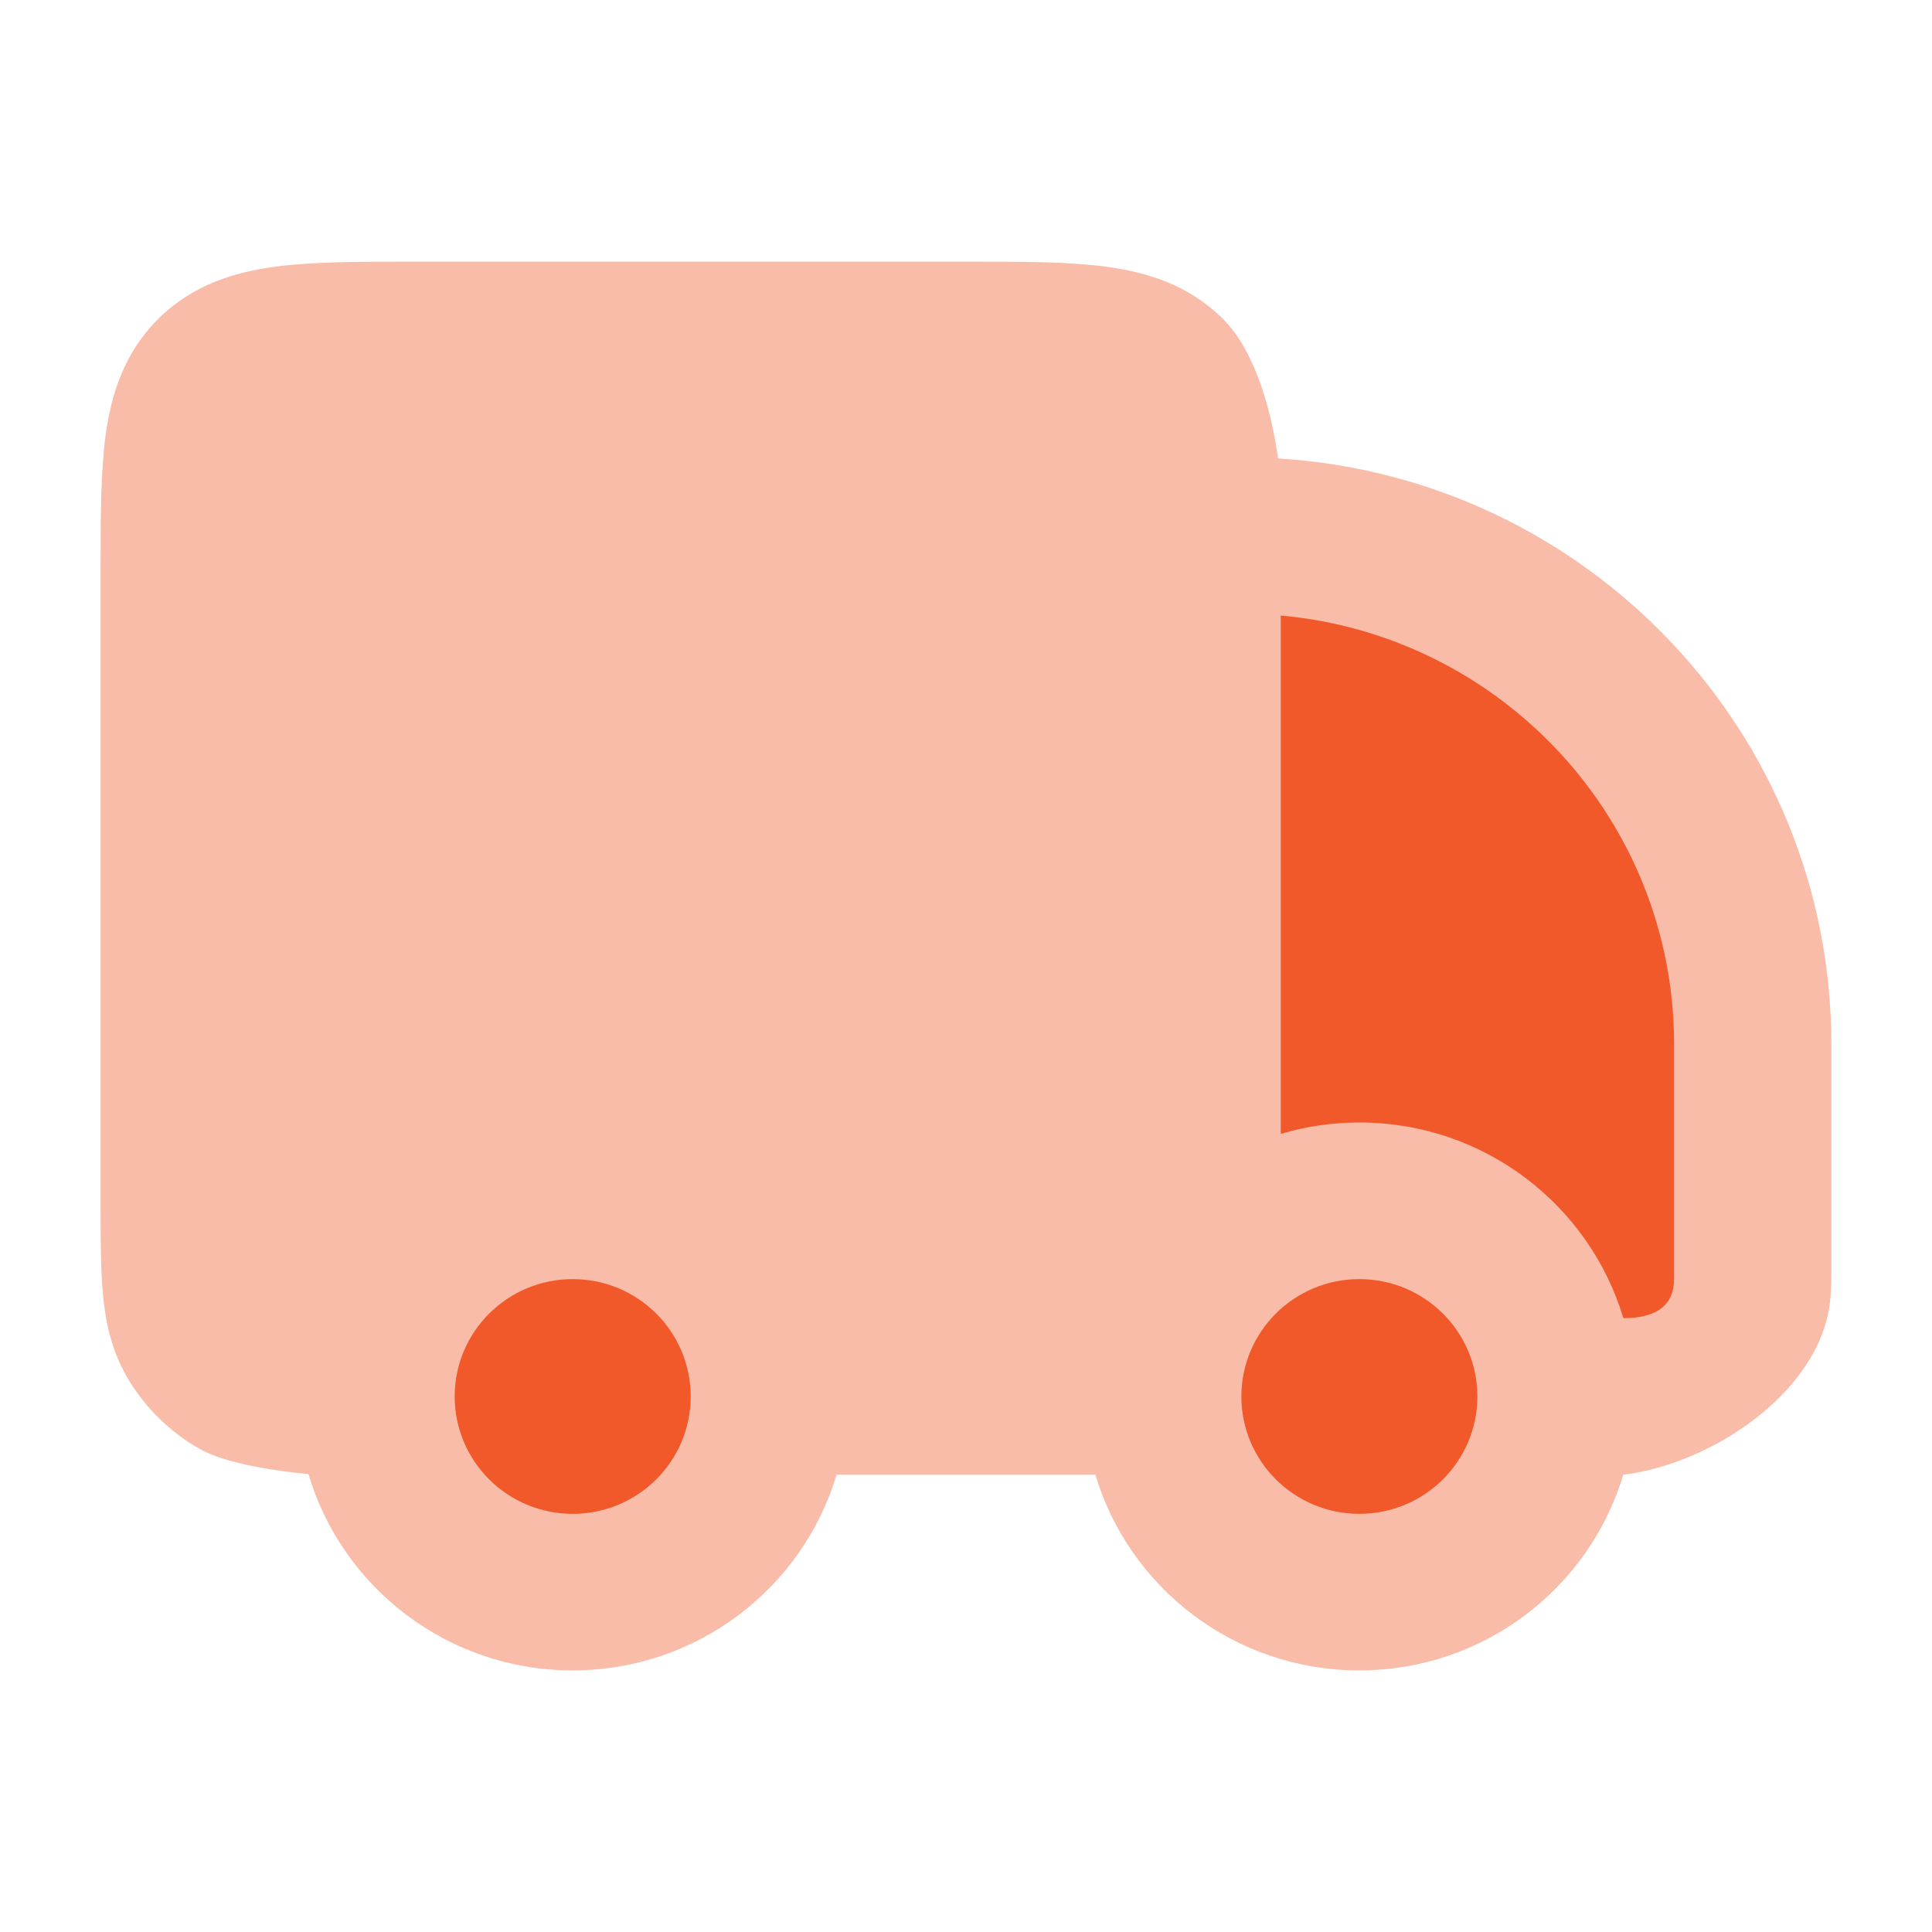 <svg width="32" height="32" viewBox="0 0 32 32" fill="none" xmlns="http://www.w3.org/2000/svg">
<path opacity="0.4" d="M6.798 4.334H16.08C16.932 4.334 17.698 4.334 18.318 4.417C18.994 4.507 19.689 4.717 20.257 5.283C20.826 5.849 21.077 6.92 21.168 7.593C26.282 7.906 30.333 12.131 30.333 17.297V20.936C30.333 21.162 30.333 21.384 30.308 21.587C30.123 23.059 28.366 24.243 26.886 24.427C26.326 26.301 24.58 27.667 22.514 27.667C20.449 27.667 18.703 26.301 18.143 24.427H13.856C13.295 26.301 11.55 27.667 9.484 27.667C7.414 27.667 5.666 26.295 5.109 24.415C4.657 24.374 3.753 24.256 3.295 23.992C2.8 23.708 2.388 23.299 2.102 22.806C1.838 22.35 1.745 21.875 1.704 21.426C1.666 21.008 1.666 20.503 1.666 19.942L1.666 9.439C1.666 8.591 1.666 7.83 1.749 7.213C1.84 6.54 2.051 5.849 2.62 5.283C3.189 4.717 3.883 4.507 4.56 4.417C5.18 4.334 5.946 4.334 6.798 4.334Z" fill="#F1592A"/>
<path d="M21.213 18.78C21.626 18.658 22.063 18.592 22.516 18.592C24.582 18.592 26.327 19.959 26.888 21.833C27.477 21.833 27.728 21.586 27.728 21.185V17.296C27.728 13.577 24.866 10.523 21.213 10.195V18.78Z" fill="#F1592A"/>
<path d="M9.486 21.186C8.406 21.186 7.531 22.056 7.531 23.13C7.531 24.204 8.406 25.074 9.486 25.074C10.565 25.074 11.44 24.204 11.44 23.13C11.44 22.056 10.565 21.186 9.486 21.186Z" fill="#F1592A"/>
<path d="M22.515 21.186C21.436 21.186 20.561 22.056 20.561 23.13C20.561 24.204 21.436 25.074 22.515 25.074C23.595 25.074 24.47 24.204 24.47 23.13C24.47 22.056 23.595 21.186 22.515 21.186Z" fill="#F1592A"/>
</svg>
